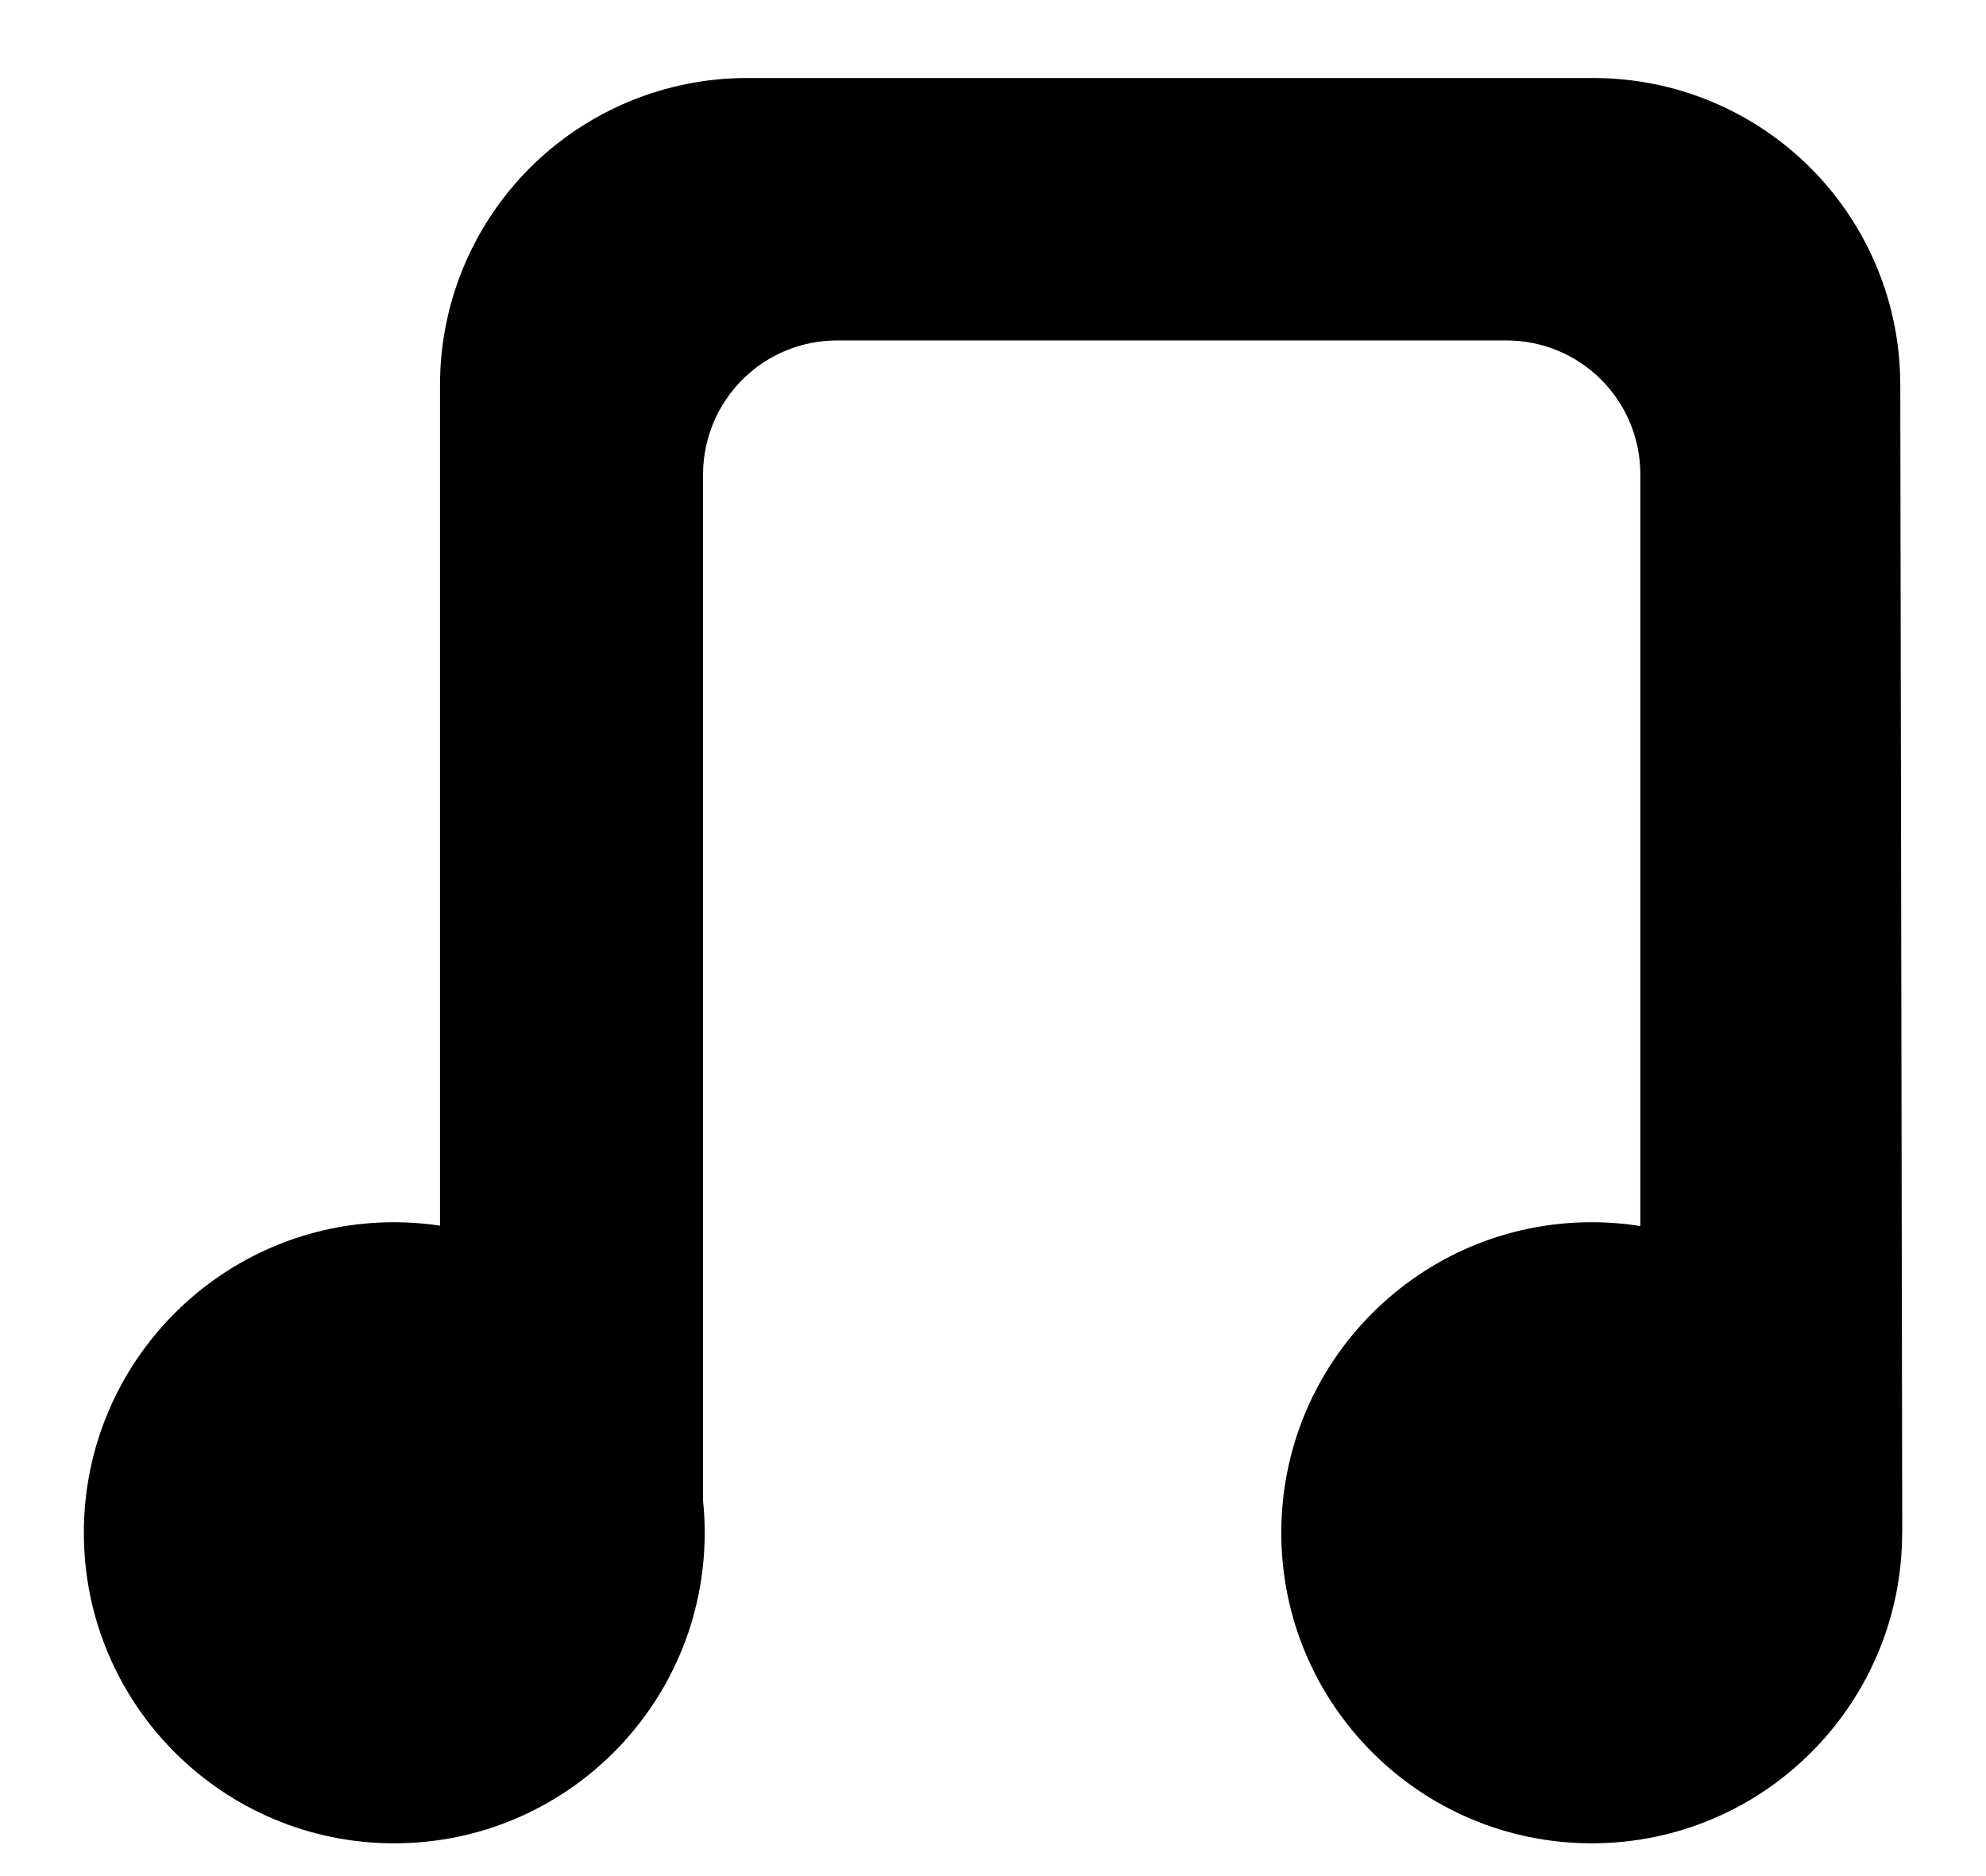 <svg width="18" height="17" viewBox="0 0 18 17" fill="none" xmlns="http://www.w3.org/2000/svg">
<path id="Union" fill-rule="evenodd" clip-rule="evenodd" d="M17.241 13.89H17.24C17.239 15.444 15.98 16.703 14.427 16.703C12.873 16.703 11.613 15.443 11.613 13.889C11.613 12.335 12.873 11.075 14.427 11.075C14.576 11.075 14.724 11.087 14.867 11.11V4.297C14.867 3.975 14.739 3.667 14.512 3.44C14.285 3.213 13.977 3.085 13.655 3.085H7.586C7.265 3.085 6.956 3.212 6.729 3.44C6.501 3.667 6.373 3.975 6.372 4.297V13.6C6.382 13.695 6.387 13.791 6.387 13.889C6.387 15.443 5.127 16.703 3.573 16.703C2.019 16.703 0.76 15.443 0.76 13.889C0.76 12.335 2.019 11.075 3.573 11.075C3.714 11.075 3.853 11.086 3.988 11.106V3.486C3.988 2.749 4.282 2.042 4.803 1.521C5.325 1 6.032 0.707 6.769 0.707H14.444C15.181 0.707 15.888 1 16.409 1.521C16.93 2.042 17.223 2.749 17.223 3.486L17.241 13.89Z" fill="black"/>
</svg>
